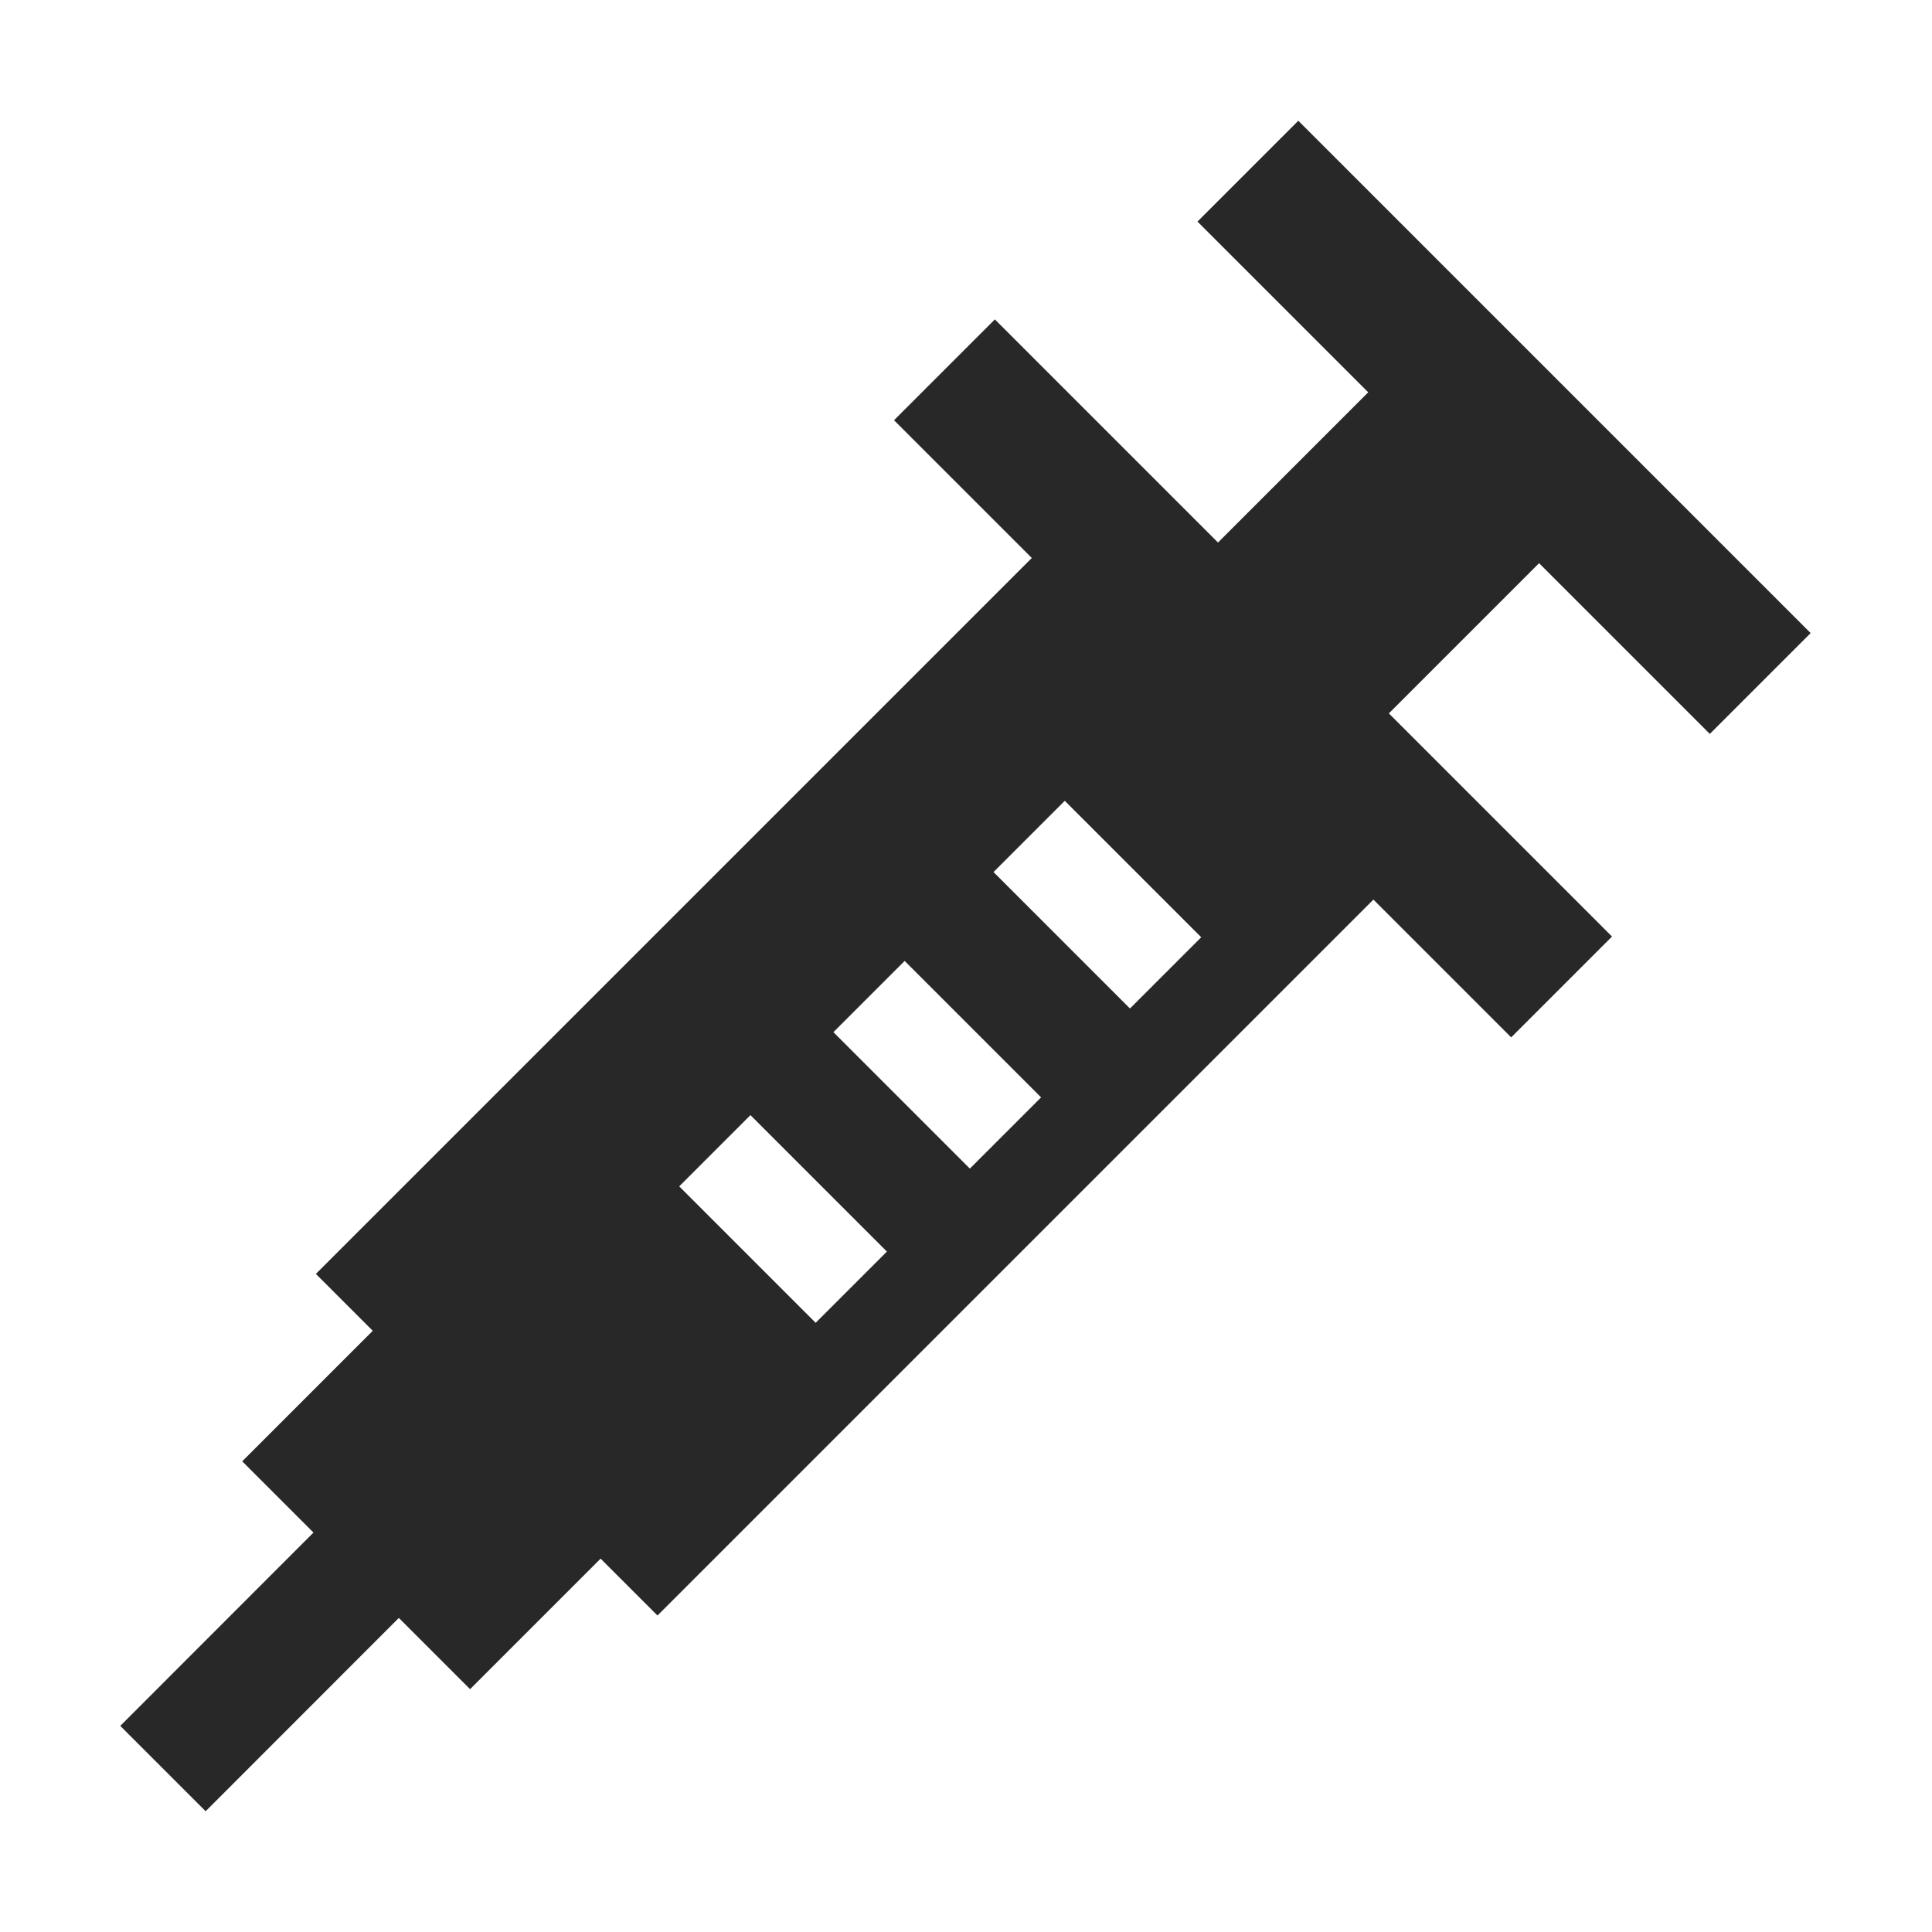 <svg width="16" height="16" version="1.1" xmlns="http://www.w3.org/2000/svg">
  <defs>
    <style id="current-color-scheme" type="text/css">.ColorScheme-Text { color:#282828; } .ColorScheme-Highlight { color:#458588; }</style>
  </defs>
  <path class="ColorScheme-Text" d="m14.16 6.078 0.835-0.835-4.243-4.243-0.835 0.835 1.414 1.414-1.244 1.244-1.848-1.848-0.835 0.835 1.141 1.141-5.929 5.929 0.471 0.471-1.081 1.081 0.59 0.59-1.6 1.601 0.707 0.707 1.6-1.601 0.59 0.59 1.081-1.081 0.471 0.471 5.929-5.929 1.141 1.141 0.835-0.835-1.848-1.848 1.244-1.244zm-7.405 4.877-1.13-1.13 0.59-0.59 1.13 1.13zm1.277-1.277-1.13-1.13 0.59-0.59 1.13 1.13zm1.326-1.326-1.13-1.13 0.59-0.59 1.13 1.13z" fill="currentColor"/>
</svg>
